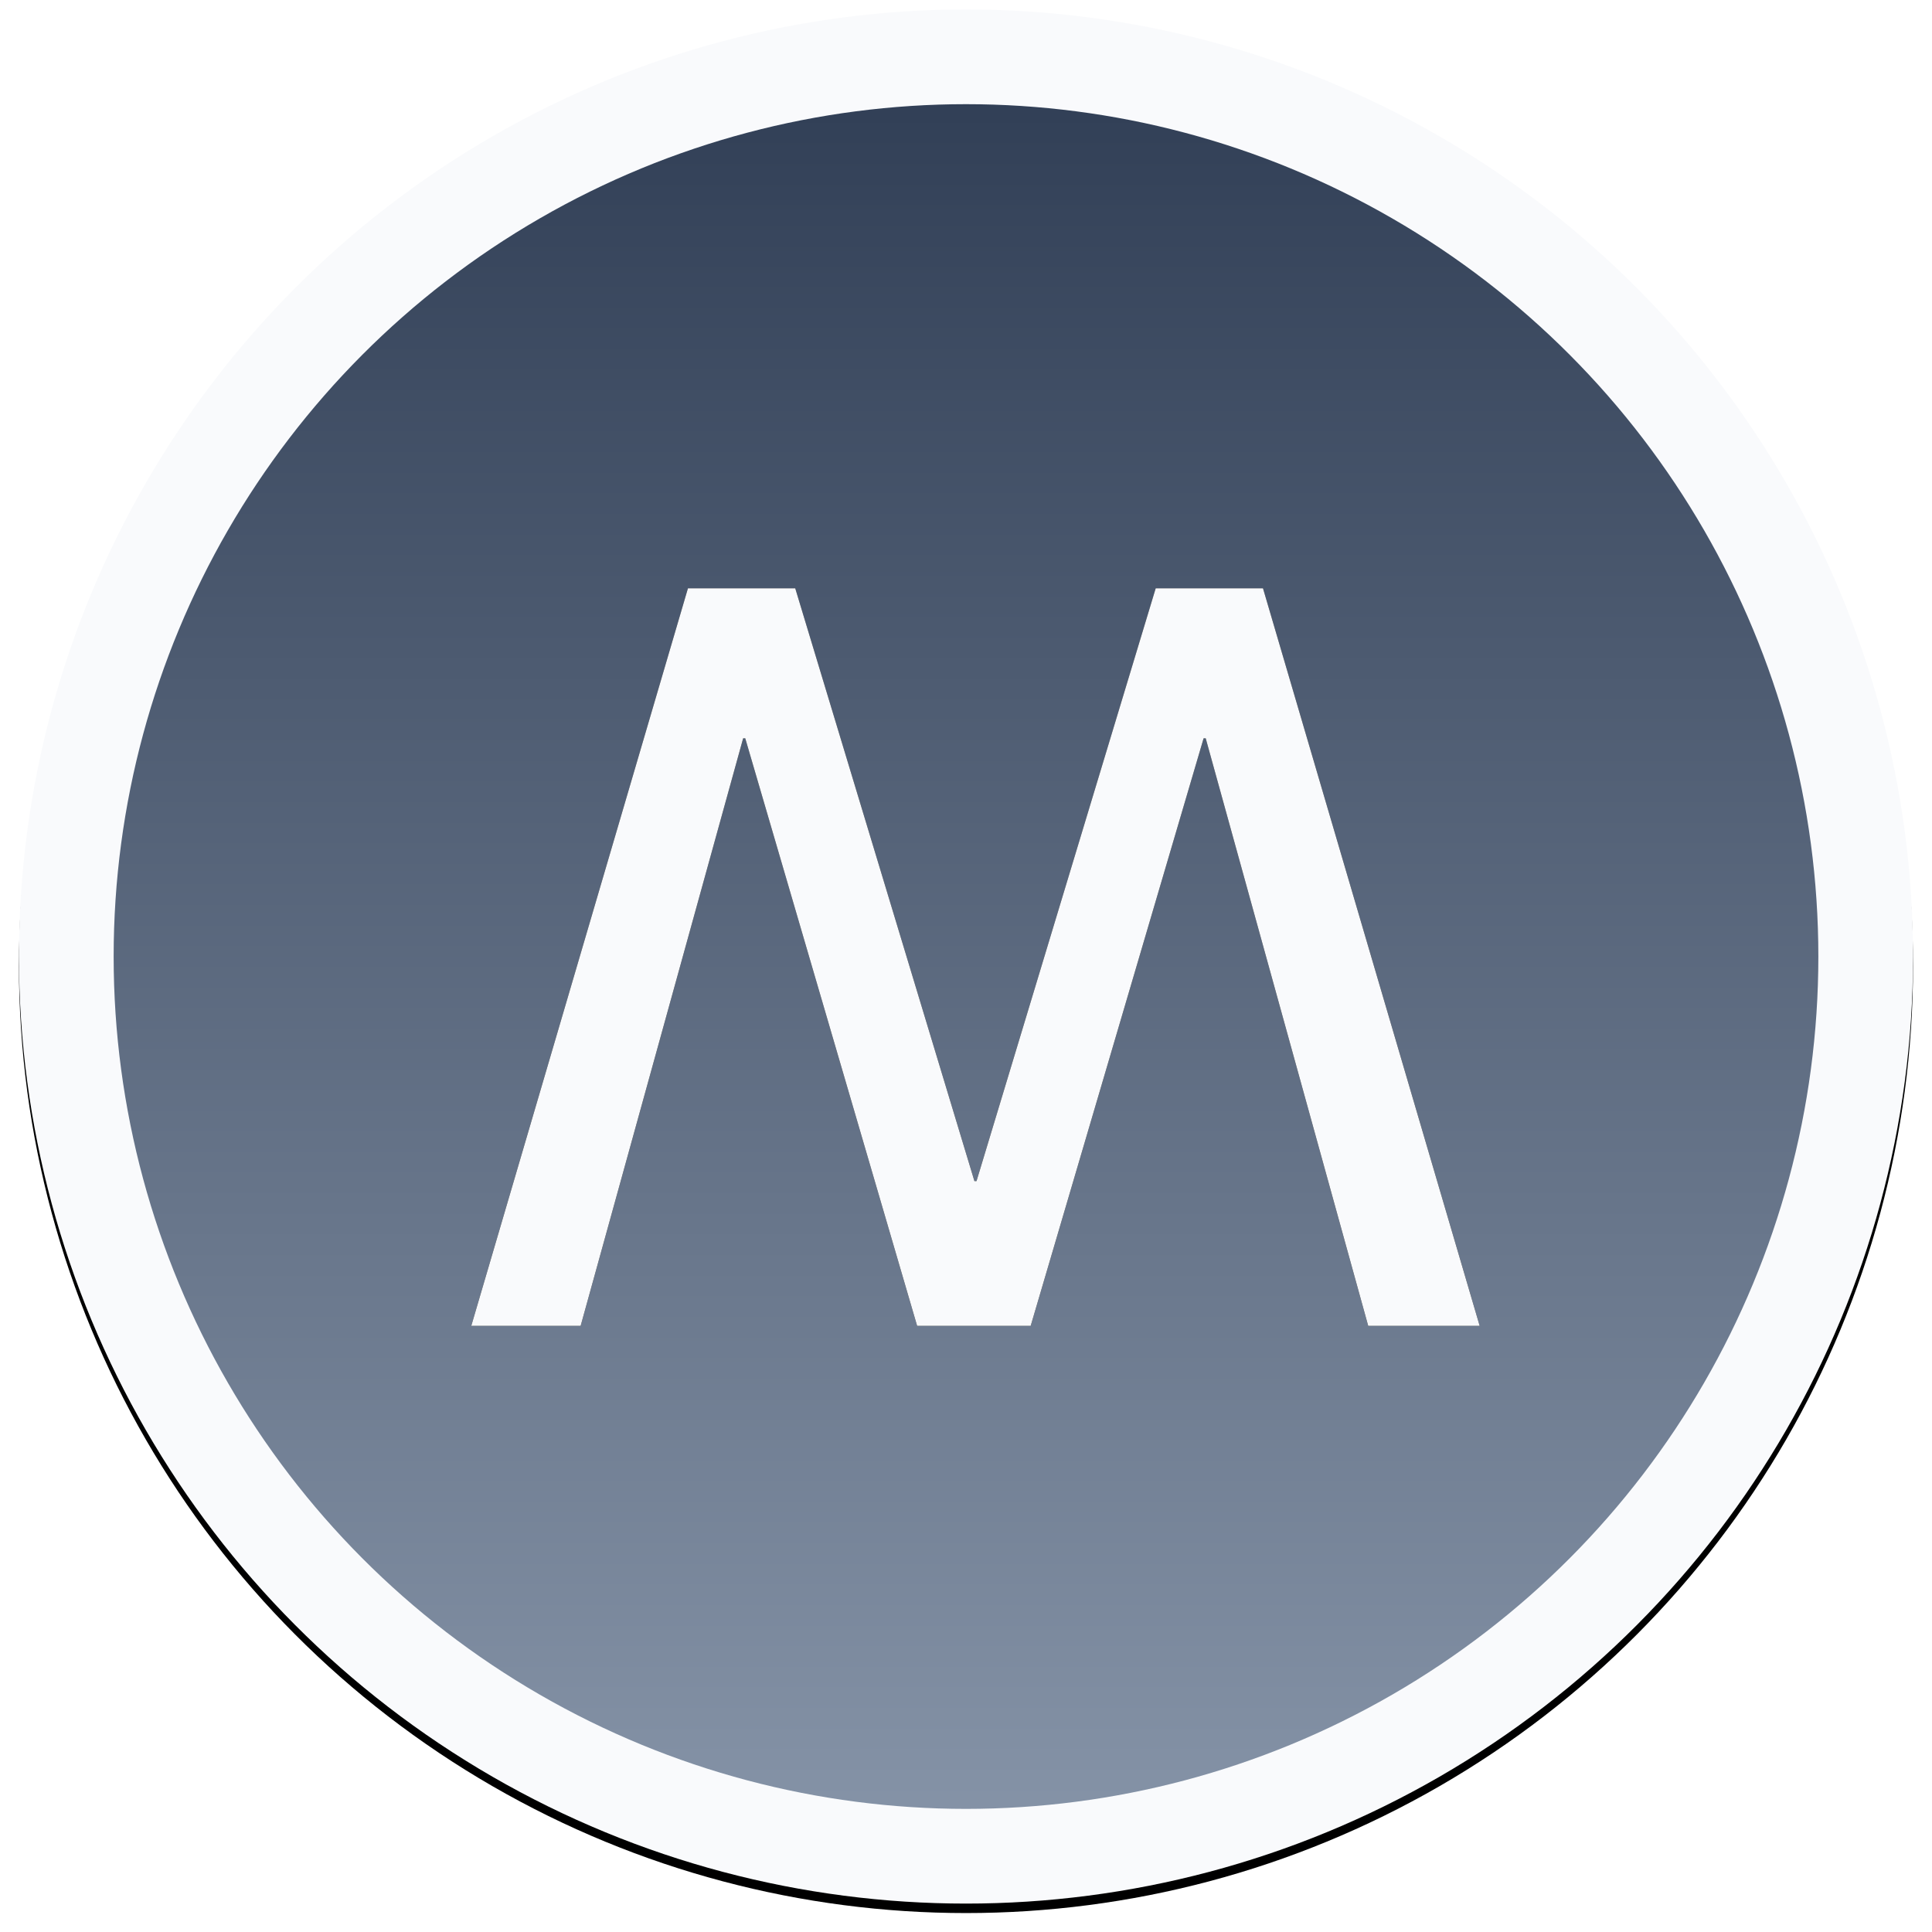 <?xml version="1.0" encoding="UTF-8"?>
<svg width="408px" height="408px" viewBox="0 0 408 408" version="1.1" xmlns="http://www.w3.org/2000/svg" xmlns:xlink="http://www.w3.org/1999/xlink">
    <!-- Generator: Sketch 43.2 (39069) - http://www.bohemiancoding.com/sketch -->
    <title>Group</title>
    <desc>Created with Sketch.</desc>
    <defs>
        <circle id="path-1" cx="200" cy="200" r="200"></circle>
        <filter x="-1.8%" y="-1.2%" width="103.5%" height="103.5%" filterUnits="objectBoundingBox" id="filter-2">
            <feOffset dx="0" dy="2" in="SourceAlpha" result="shadowOffsetOuter1"></feOffset>
            <feGaussianBlur stdDeviation="2" in="shadowOffsetOuter1" result="shadowBlurOuter1"></feGaussianBlur>
            <feColorMatrix values="0 0 0 0 0   0 0 0 0 0   0 0 0 0 0  0 0 0 0.273 0" type="matrix" in="shadowBlurOuter1"></feColorMatrix>
        </filter>
        <linearGradient x1="50%" y1="0%" x2="50%" y2="100%" id="linearGradient-3">
            <stop stop-color="#324057" offset="0%"></stop>
            <stop stop-color="#8492A6" offset="100%"></stop>
        </linearGradient>
        <polygon id="path-4" points="153.38 246.32 153.82 246.32 190.34 122.24 214.32 122.24 250.62 246.32 251.06 246.32 285.38 122.24 308.48 122.24 262.72 278 240.06 278 202.22 152.82 201.78 152.82 163.94 278 141.28 278 95.52 122.24 119.06 122.24"></polygon>
        <filter x="-7.5%" y="-10.3%" width="115.0%" height="120.5%" filterUnits="objectBoundingBox" id="filter-5">
            <feMorphology radius="1" operator="dilate" in="SourceAlpha" result="shadowSpreadOuter1"></feMorphology>
            <feOffset dx="0" dy="0" in="shadowSpreadOuter1" result="shadowOffsetOuter1"></feOffset>
            <feGaussianBlur stdDeviation="5" in="shadowOffsetOuter1" result="shadowBlurOuter1"></feGaussianBlur>
            <feComposite in="shadowBlurOuter1" in2="SourceAlpha" operator="out" result="shadowBlurOuter1"></feComposite>
            <feColorMatrix values="0 0 0 0 0   0 0 0 0 0   0 0 0 0 0  0 0 0 0.5 0" type="matrix" in="shadowBlurOuter1"></feColorMatrix>
        </filter>
    </defs>
    <g id="Page-1" stroke="none" stroke-width="1" fill="none" fill-rule="evenodd">
        <g id="Group" transform="translate(4, 2)">
            <g id="Oval">
                <use fill="black" fill-opacity="1" filter="url(#filter-2)" xlink:href="#path-1"></use>
                <use fill="#F9FAFC" fill-rule="evenodd" xlink:href="#path-1"></use>
            </g>
            <circle id="Oval-2" fill="url(#linearGradient-3)" cx="200" cy="200" r="180"></circle>
            <g id="W" transform="translate(202, 200.12) rotate(180) translate(-202, -200.12) ">
                <use fill="black" fill-opacity="1" filter="url(#filter-5)" xlink:href="#path-4"></use>
                <use fill="#F9FAFC" fill-rule="evenodd" xlink:href="#path-4"></use>
            </g>
        </g>
    </g>
</svg>